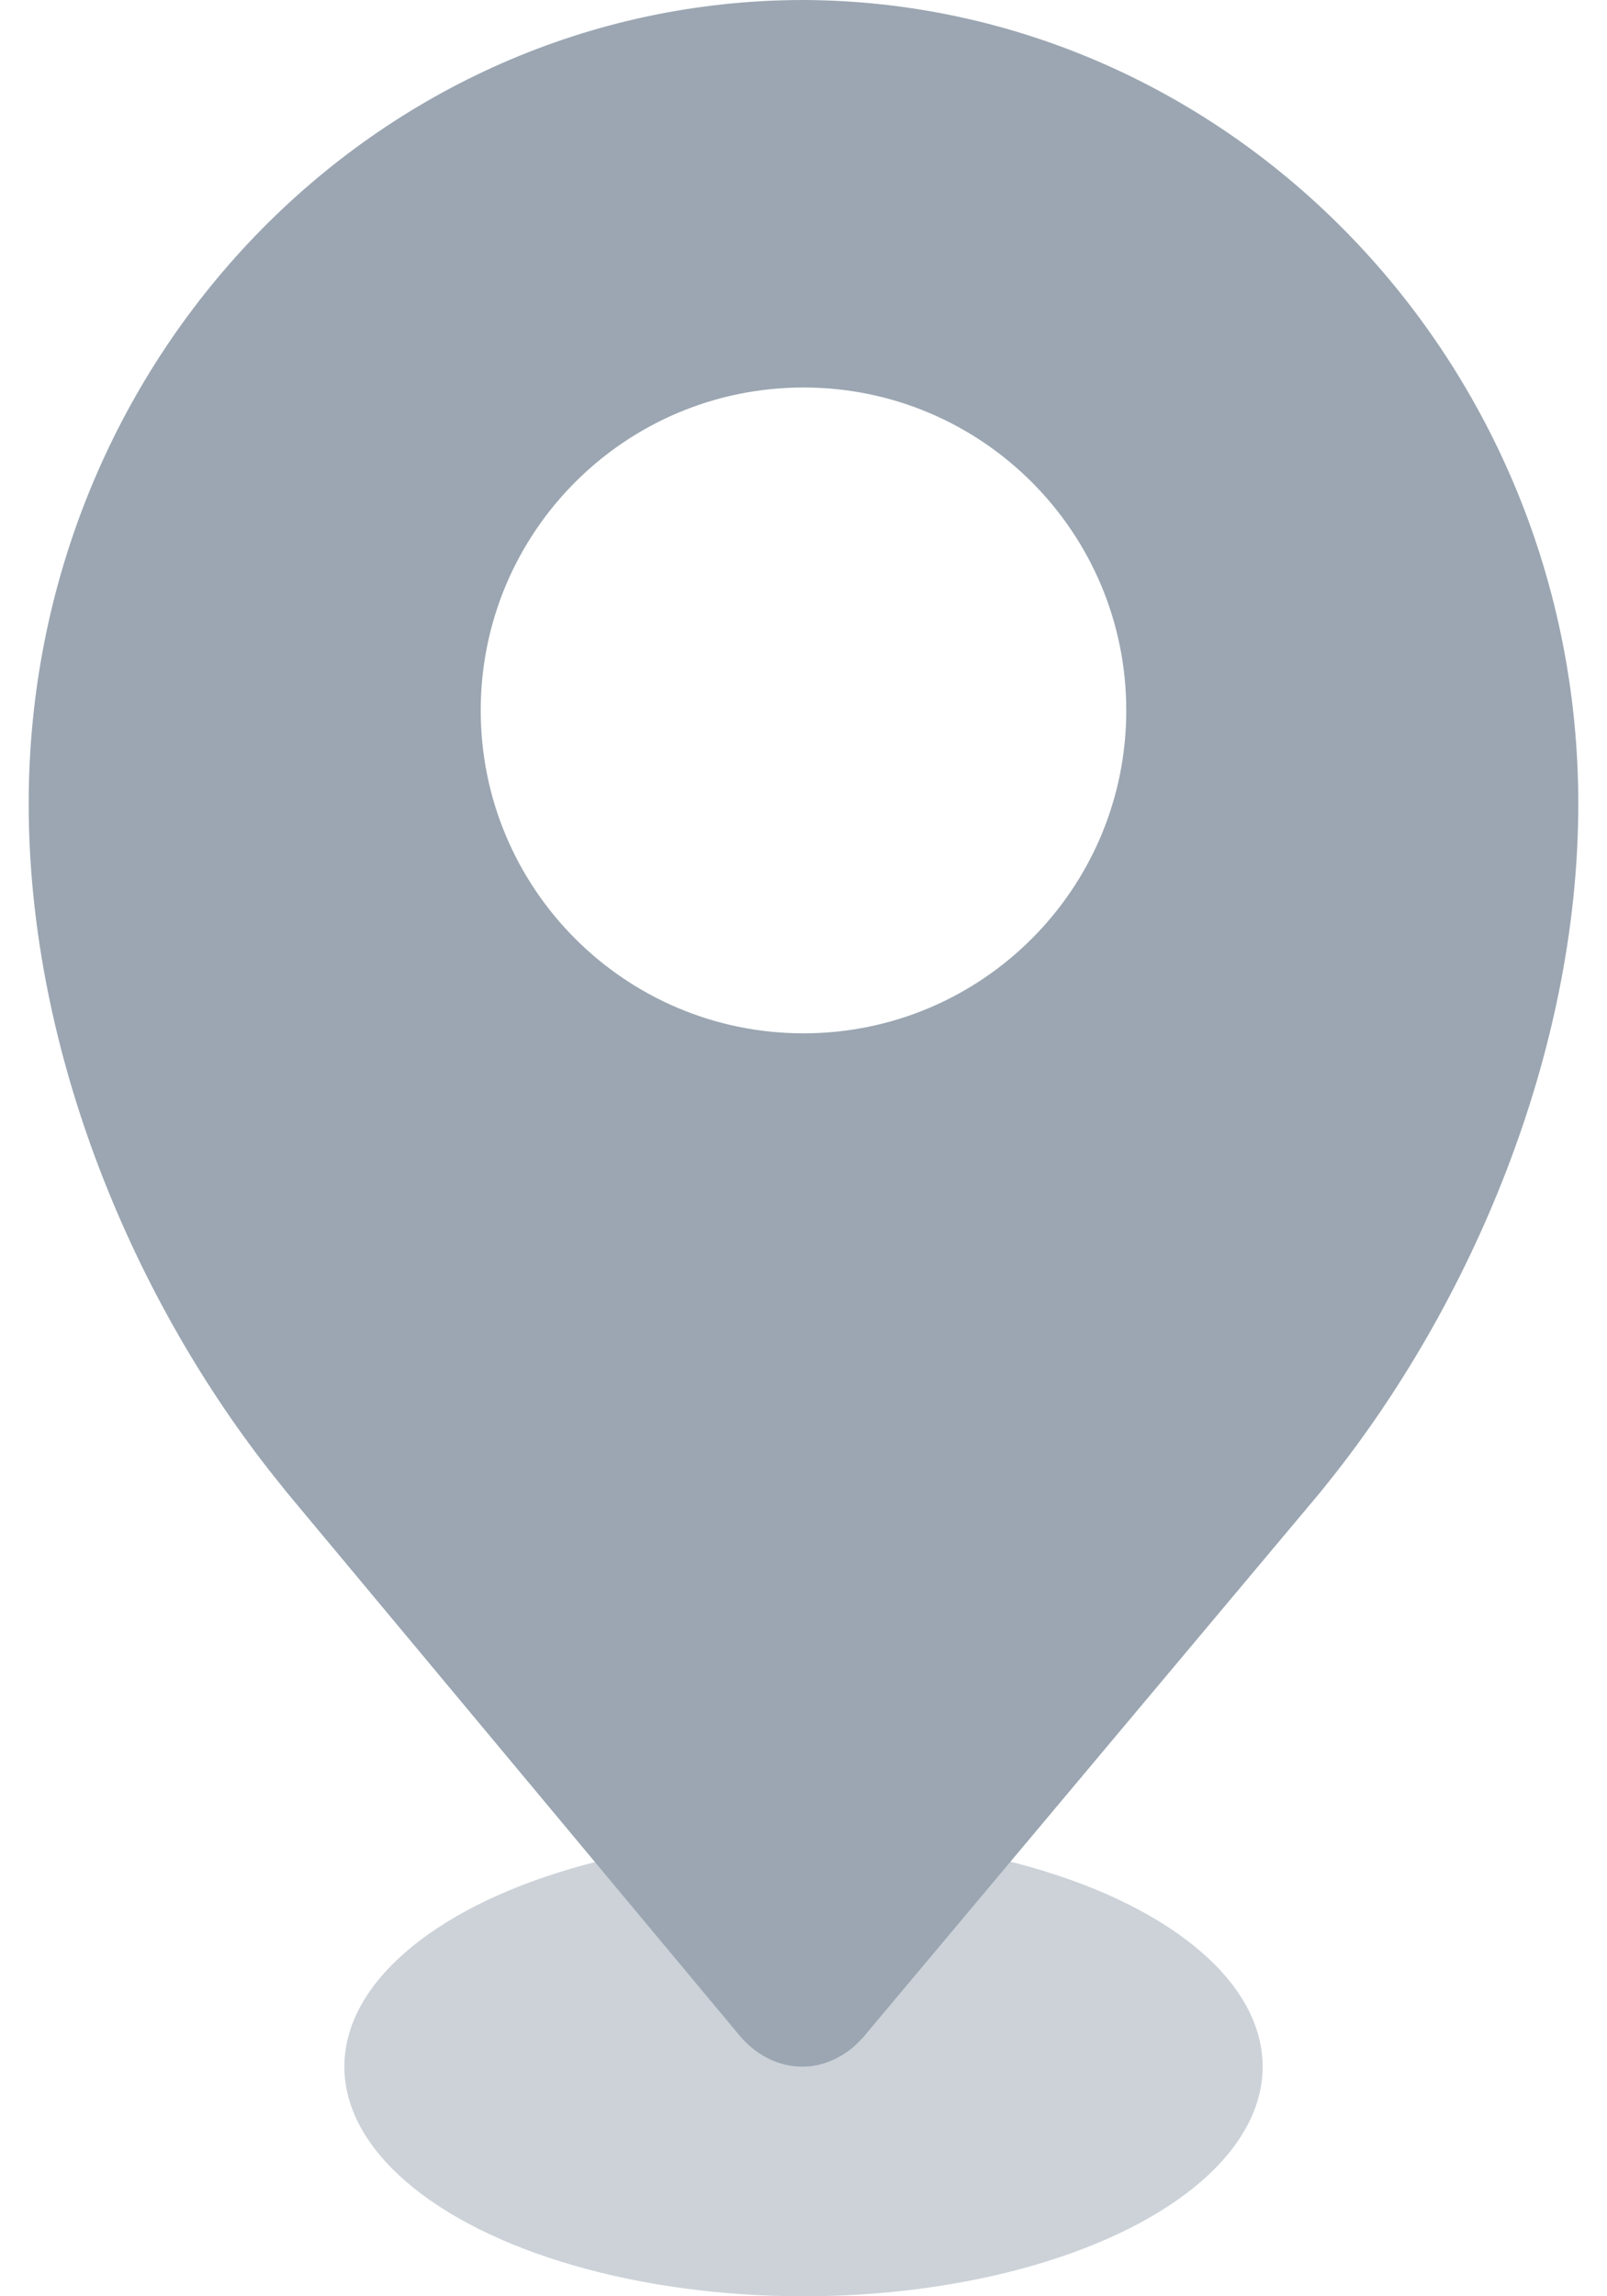 <svg width="14" height="20" viewBox="0 0 14 20" fill="none" xmlns="http://www.w3.org/2000/svg">
<ellipse opacity="0.5" cx="7" cy="18" rx="4" ry="2" fill="#9BA6B2"/>
<path fill-rule="evenodd" clip-rule="evenodd" d="M7.004 0C10.713 0.018 13.75 3.145 13.75 7C13.75 9.184 12.805 11.366 11.585 12.894L11.5 13L7.553 17.705C7.534 17.73 7.514 17.753 7.492 17.774C7.474 17.793 7.455 17.811 7.436 17.828C7.391 17.865 7.344 17.898 7.294 17.923C7.28 17.931 7.265 17.939 7.249 17.945L7.218 17.957L7.185 17.969C7.121 17.99 7.055 18 6.988 18C6.883 18 6.779 17.974 6.682 17.923C6.585 17.873 6.497 17.799 6.423 17.705L2.5 13L2.401 12.876C1.182 11.351 0.25 9.184 0.25 7C0.25 3.134 3.272 0 7.004 0ZM7 9C8.553 9 9.812 7.741 9.812 6.188C9.812 4.634 8.553 3.375 7 3.375C5.447 3.375 4.188 4.634 4.188 6.188C4.188 7.741 5.447 9 7 9Z" fill="#9BA6B2"/>
</svg>
